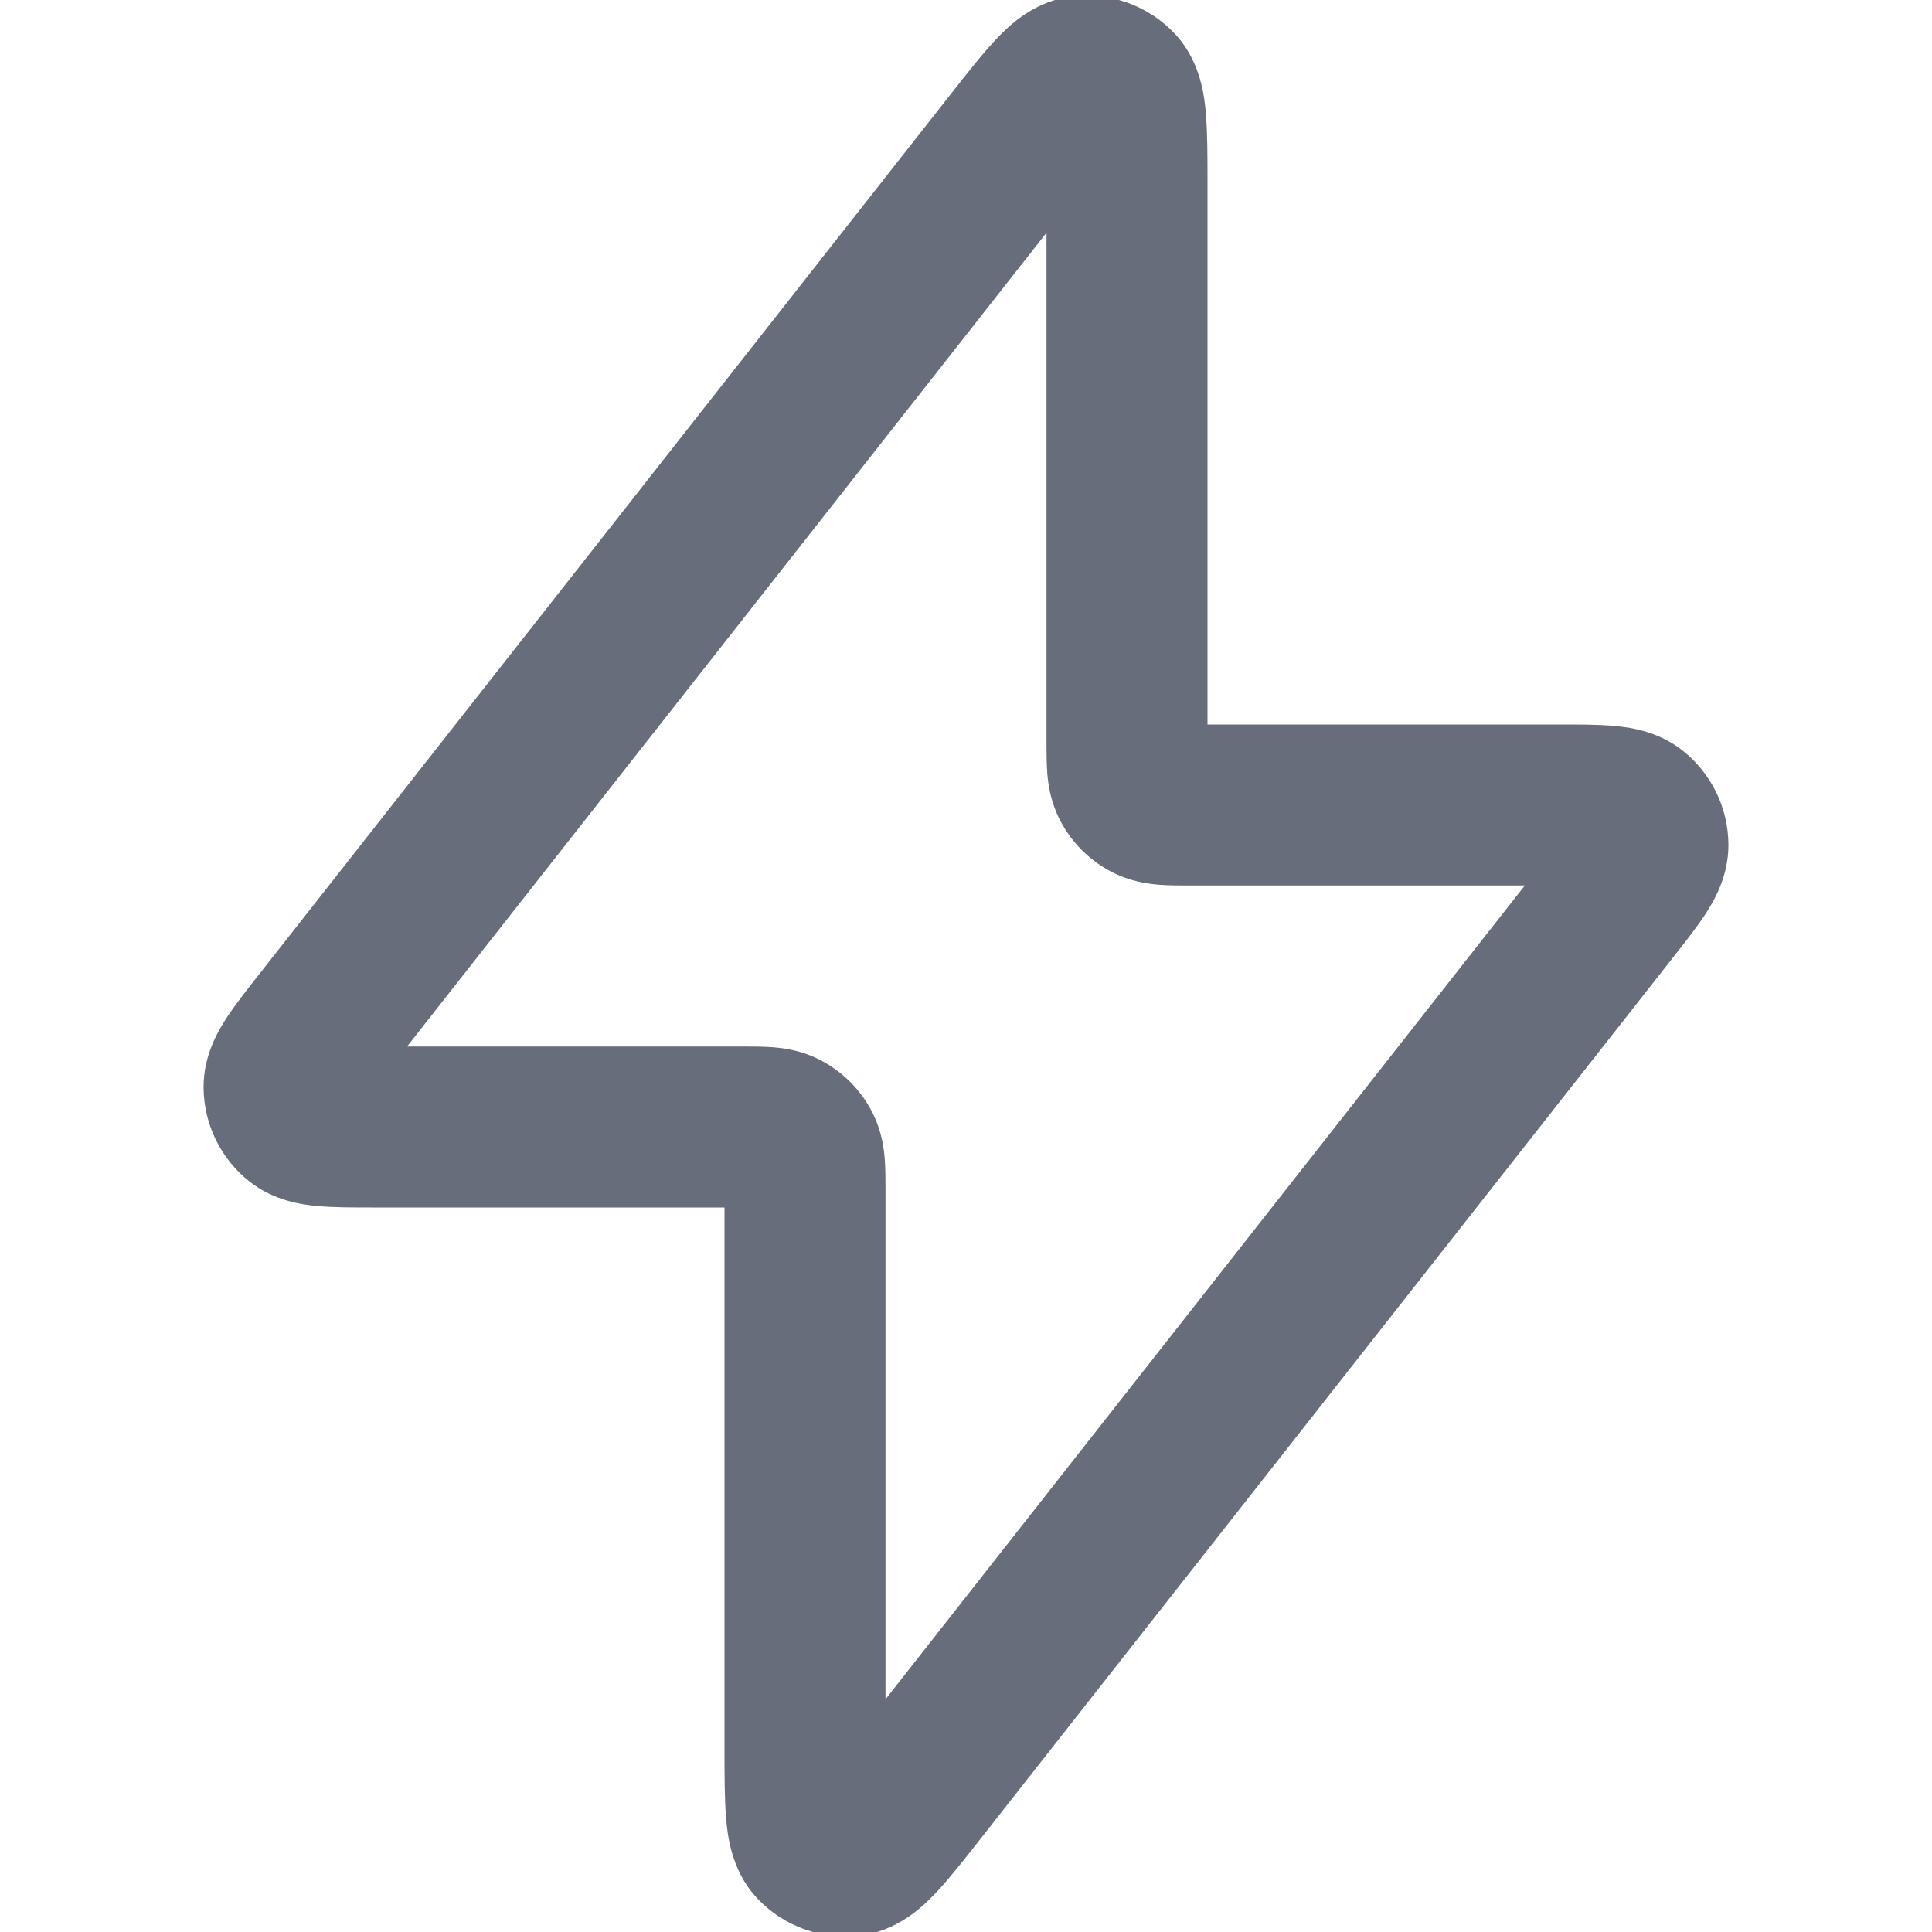 <svg width="24" height="24" viewBox="0 0 24 24" fill="none" xmlns="http://www.w3.org/2000/svg">
<g clip-path="url(#clip0)">
<path fill-rule="evenodd" clip-rule="evenodd" d="M13.258 -0.035C13.757 -0.116 14.263 0.059 14.605 0.431C14.923 0.777 14.964 1.222 14.98 1.414C15 1.652 15 1.954 15 2.274L15 9L19.389 9C19.622 9 19.86 9 20.055 9.018C20.243 9.035 20.595 9.08 20.904 9.325C21.26 9.608 21.469 10.037 21.471 10.492C21.473 10.887 21.291 11.192 21.189 11.35C21.082 11.514 20.935 11.701 20.791 11.884L12.191 22.829C11.993 23.081 11.807 23.319 11.645 23.493C11.513 23.634 11.206 23.959 10.742 24.035C10.243 24.116 9.737 23.941 9.395 23.569C9.077 23.223 9.036 22.778 9.02 22.586C9 22.348 9 22.046 9 21.726L9 15L4.611 15C4.378 15 4.14 15 3.945 14.982C3.757 14.965 3.405 14.92 3.096 14.675C2.74 14.392 2.531 13.963 2.529 13.508C2.527 13.113 2.709 12.808 2.811 12.65C2.918 12.486 3.065 12.299 3.209 12.116C3.216 12.106 3.223 12.097 3.231 12.088L11.809 1.171C12.007 0.919 12.193 0.681 12.356 0.507C12.487 0.366 12.794 0.041 13.258 -0.035ZM13 2.891L5.057 13H9.2C9.208 13 9.215 13 9.223 13C9.342 13 9.485 13 9.61 13.01C9.755 13.022 9.963 13.052 10.181 13.164C10.463 13.307 10.693 13.537 10.836 13.819C10.948 14.037 10.978 14.245 10.99 14.39C11 14.515 11 14.658 11 14.777C11 14.785 11 14.792 11 14.8V21.109L18.942 11H14.8C14.792 11 14.785 11 14.777 11C14.658 11 14.515 11 14.39 10.99C14.245 10.978 14.037 10.947 13.819 10.836C13.537 10.693 13.307 10.463 13.164 10.181C13.053 9.963 13.022 9.755 13.01 9.61C13 9.484 13 9.342 13 9.223C13 9.215 13 9.208 13 9.2V2.891Z" fill="#676D7A" />
</g>
<defs>
<clipPath id="clip0">
<path d="M0 0H24V24H0V0Z" fill="white"/>
</clipPath>
</defs>
</svg>
